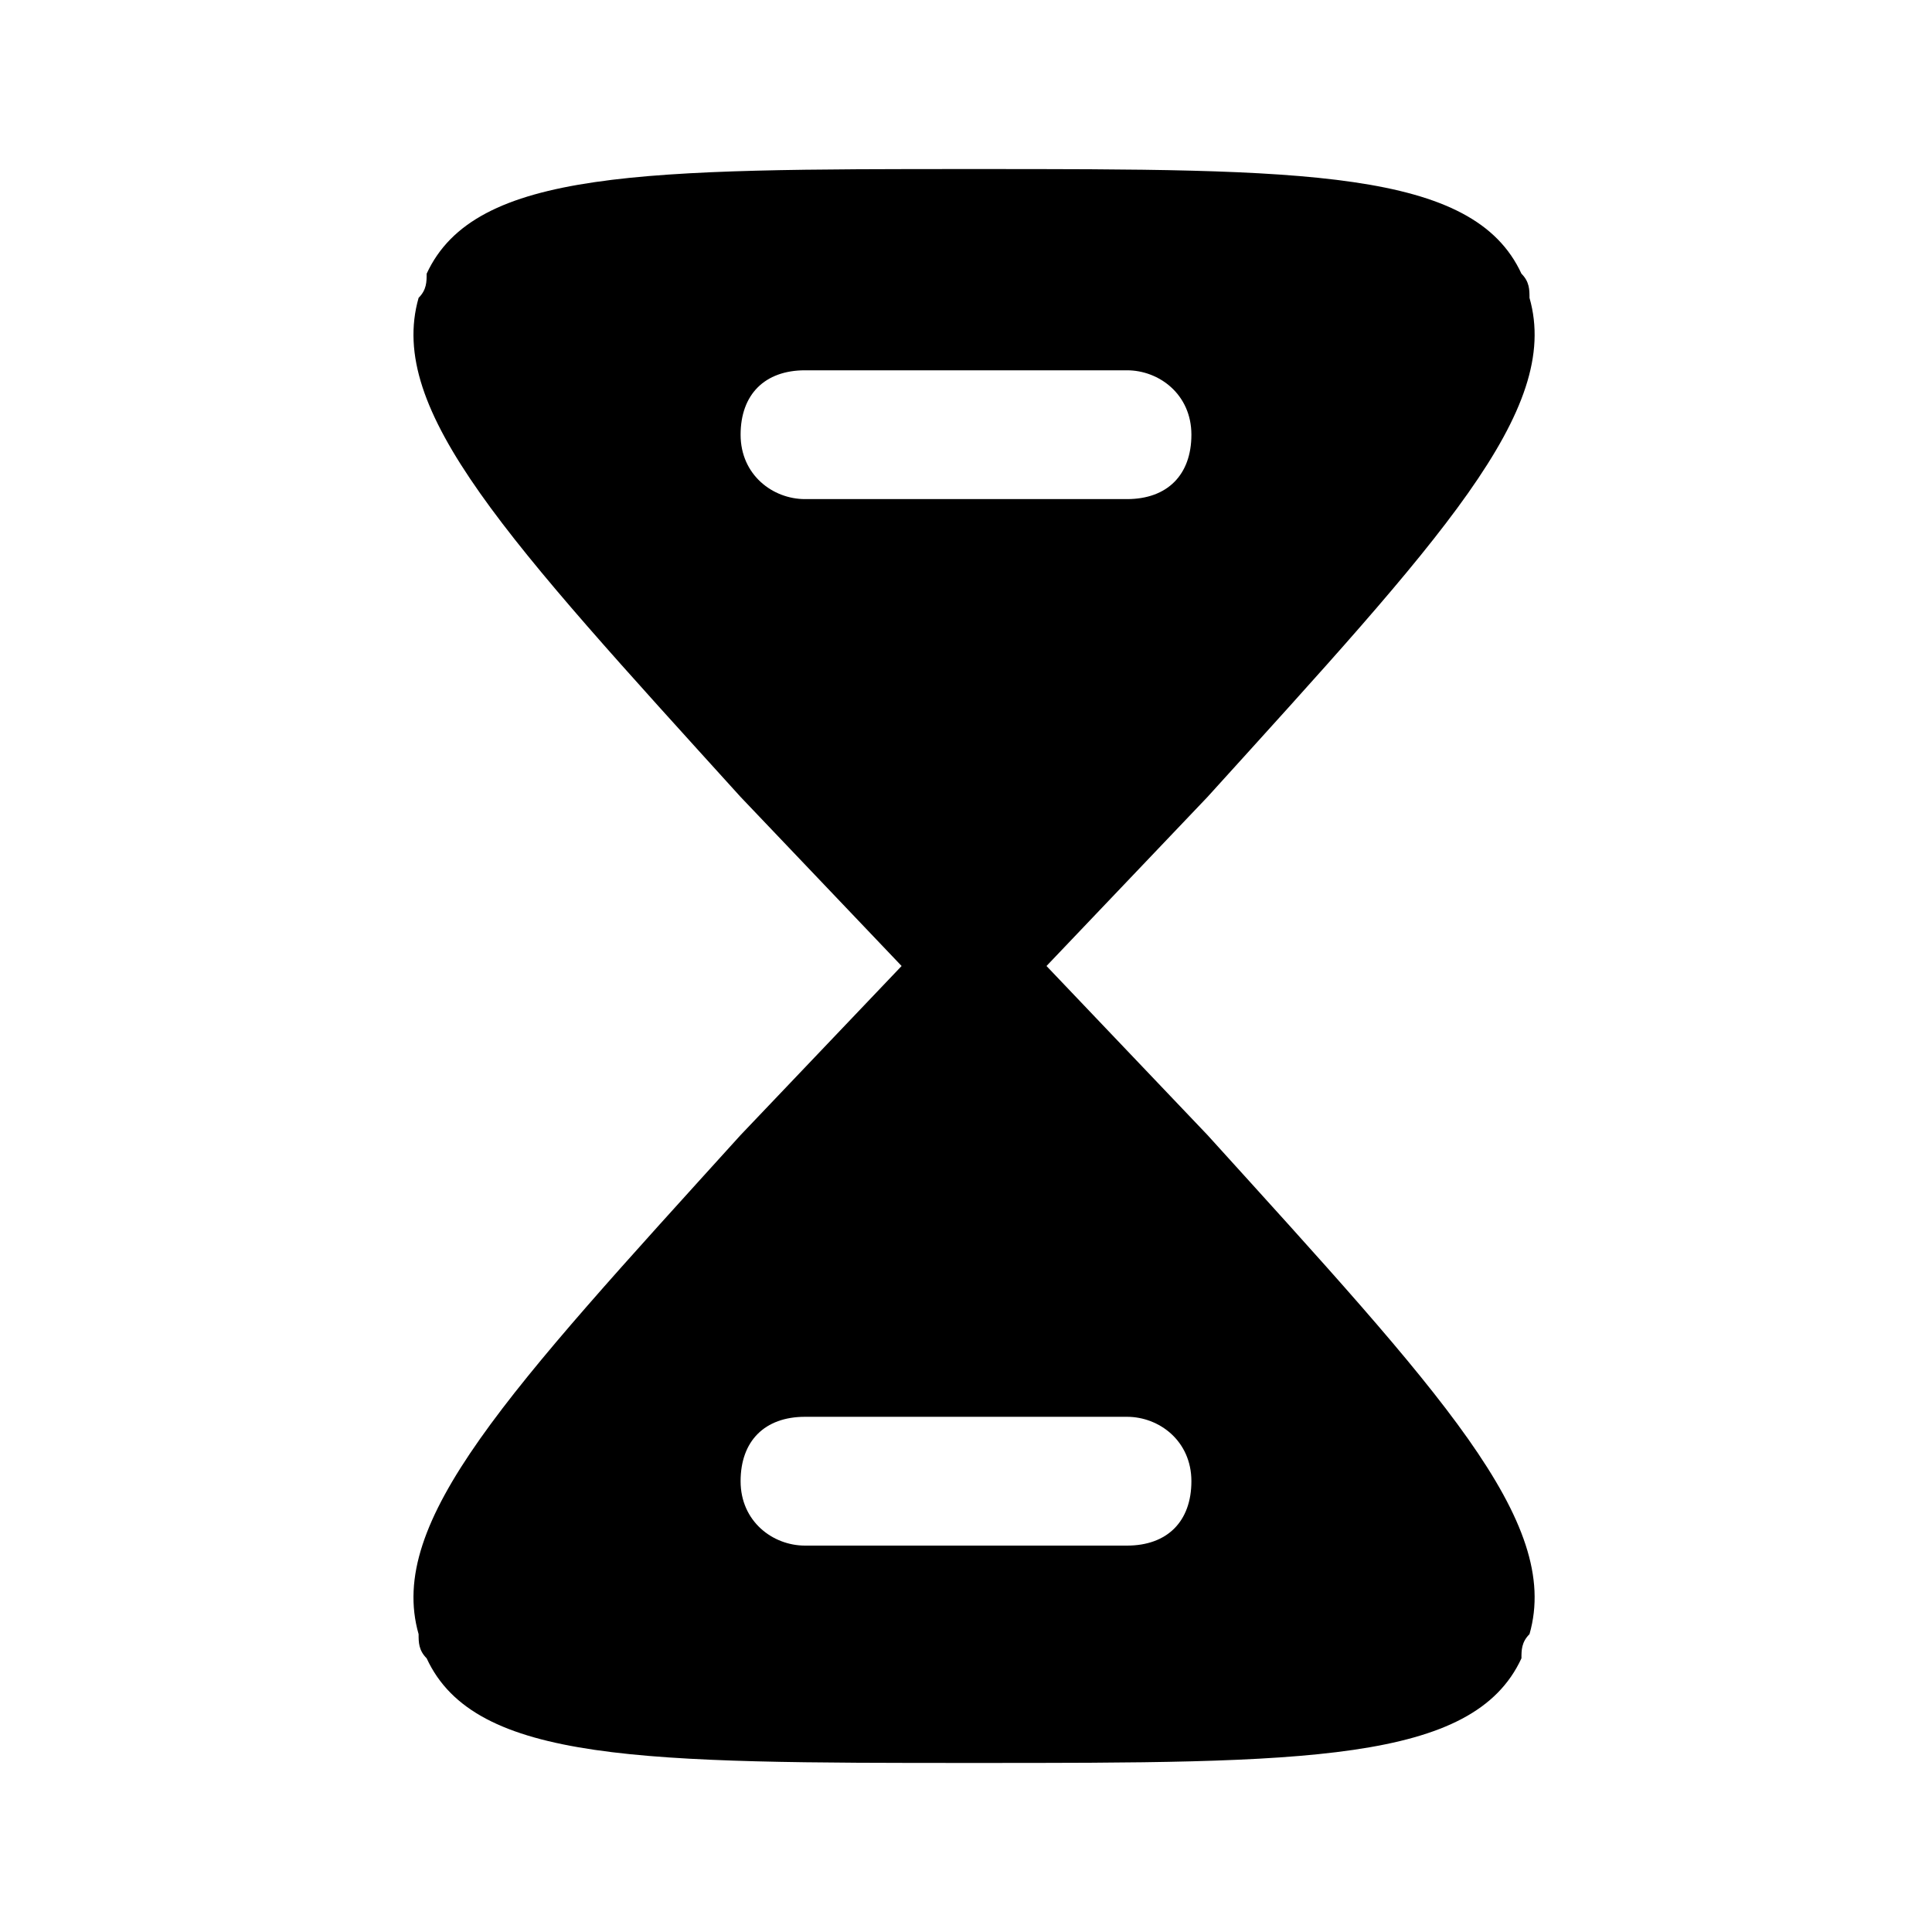 <svg viewBox="0 0 24 24">  
  <path d="M13,12l2-2.1c2.9-3.2,4.4-4.8,4-6.2,0-.1,0-.2-.1-.3-.6-1.3-2.7-1.3-6.8-1.3s-6.2,0-6.8,1.3c0,.1,0,.2-.1.3-.4,1.4,1.1,3,4,6.2l2,2.1-2,2.1c-2.9,3.2-4.4,4.8-4,6.2,0,.1,0,.2.1.3.6,1.3,2.7,1.3,6.8,1.3s6.2,0,6.8-1.3c0-.1,0-.2.1-.3.4-1.4-1.1-3-4-6.2l-2-2.1ZM10,6.2c-.4,0-.8-.3-.8-.8s.3-.8.8-.8h4c.4,0,.8.3.8.8s-.3.8-.8.8h-4ZM14,19.2h-4c-.4,0-.8-.3-.8-.8s.3-.8.8-.8h4c.4,0,.8.3.8.8s-.3.8-.8.8Z"/>
</svg>